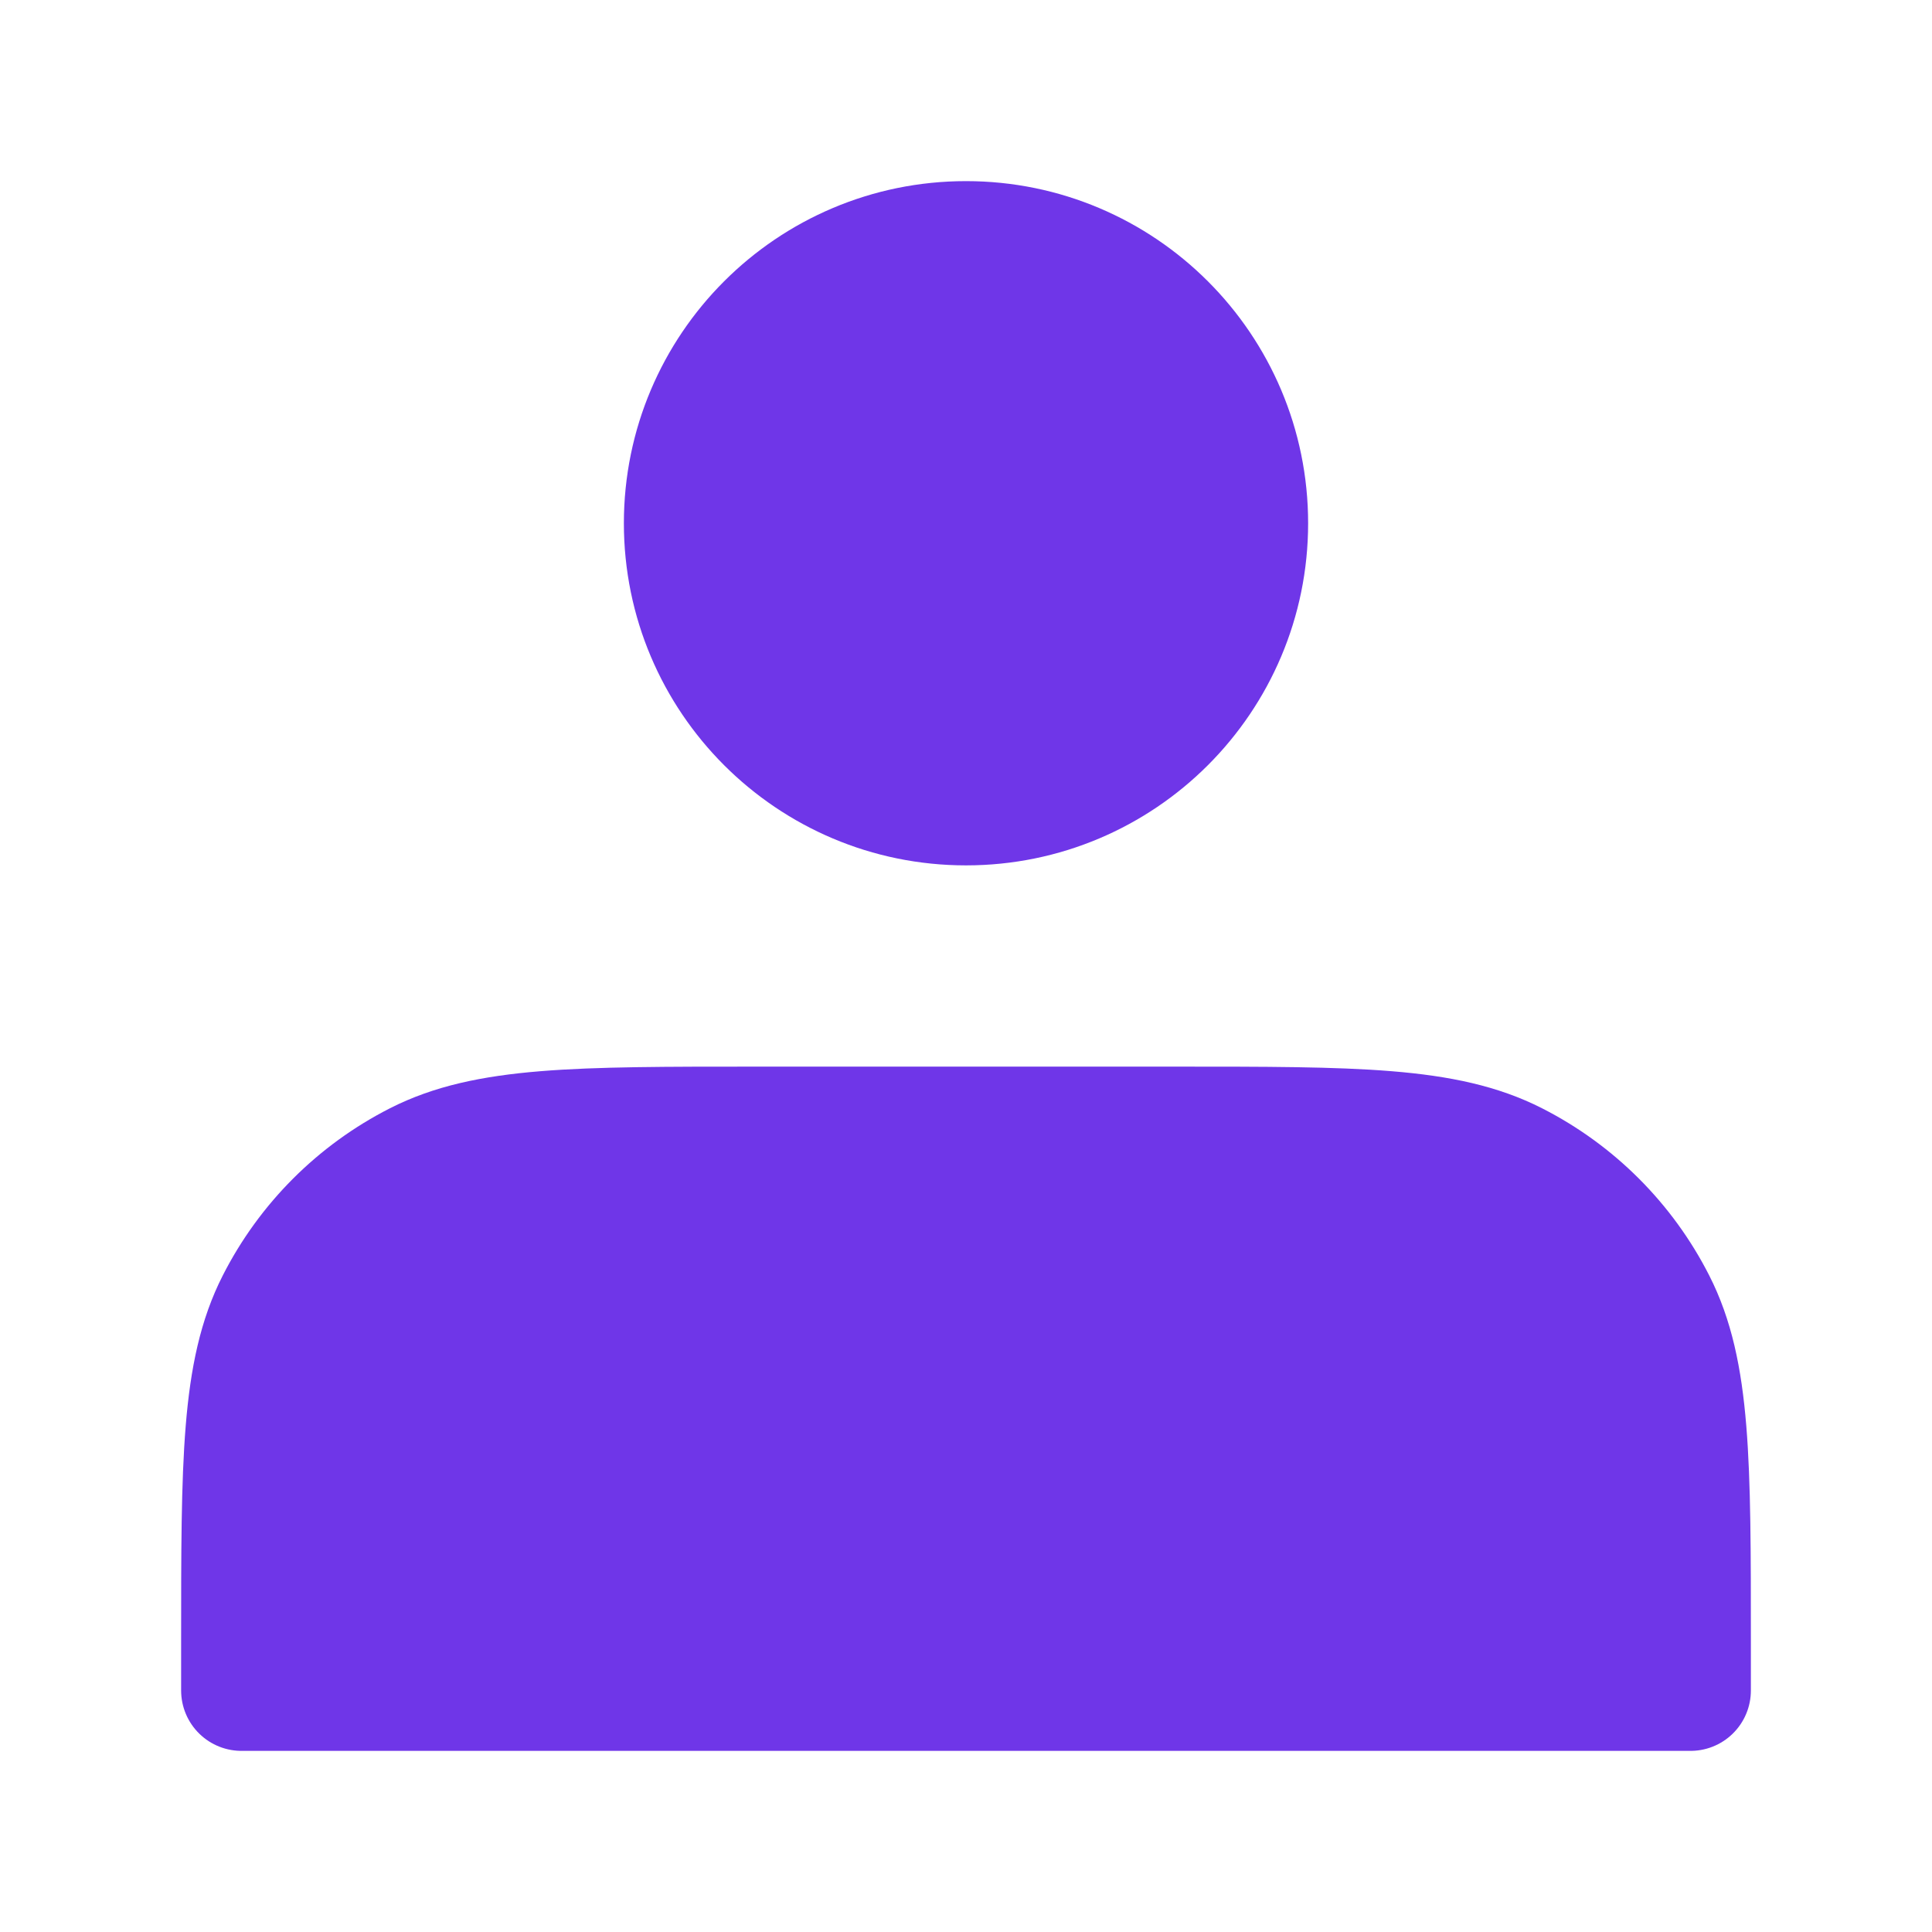 <svg width="24" height="24" viewBox="0 0 24 24" fill="none" xmlns="http://www.w3.org/2000/svg">
<g id="Component 21">
<path id="Vector" d="M12 10C13.933 10 15.5 8.433 15.5 6.5C15.5 4.567 13.933 3 12 3C10.067 3 8.5 4.567 8.5 6.5C8.5 8.433 10.067 10 12 10Z" fill="#6F36E8" stroke="#6F36E8" stroke-width="1.5" stroke-linecap="round" stroke-linejoin="round"/>
<path id="Vector_2" d="M3 20.4V21H21V20.4C21 18.16 21 17.04 20.564 16.184C20.181 15.431 19.569 14.819 18.816 14.436C17.96 14 16.84 14 14.6 14H9.4C7.16 14 6.04 14 5.184 14.436C4.431 14.819 3.819 15.431 3.436 16.184C3 17.04 3 18.16 3 20.4Z" fill="#6F36E8" stroke="#6F36E8" stroke-width="1.5" stroke-linecap="round" stroke-linejoin="round"/>
</g>
</svg>
